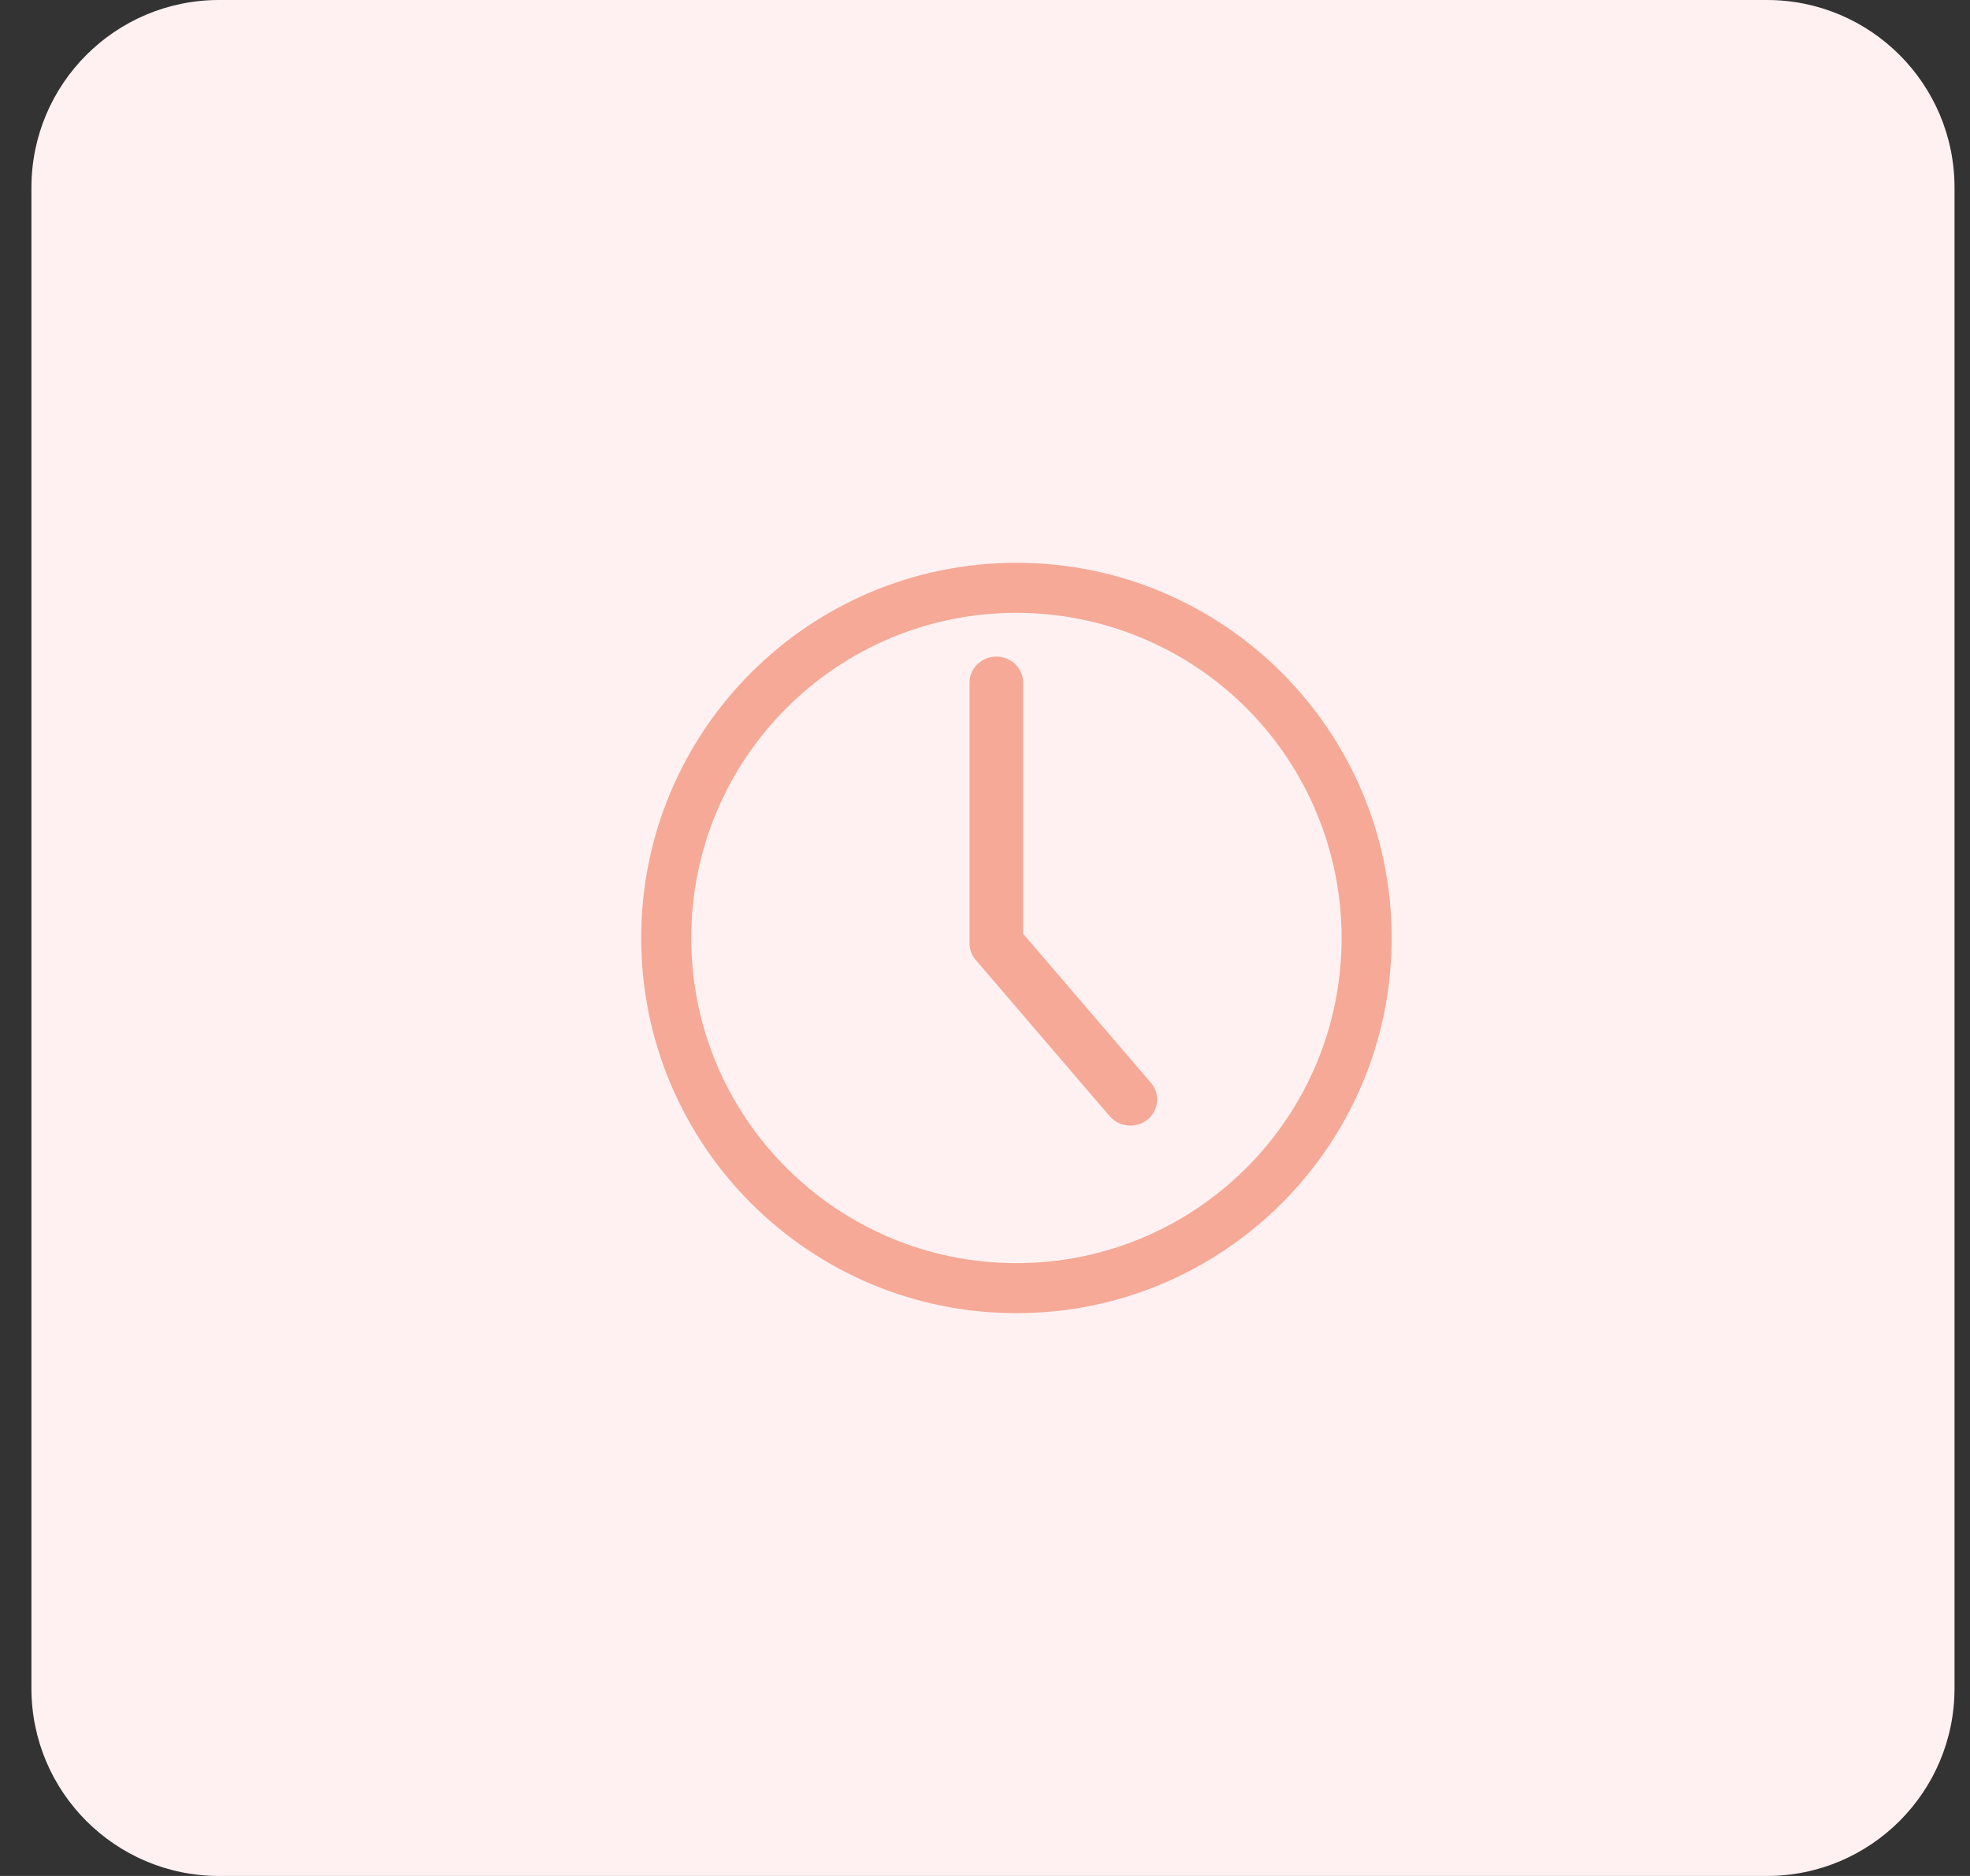 <?xml version="1.0" encoding="UTF-8"?>
<svg width="42px" height="40px" viewBox="0 0 42 40" version="1.1" xmlns="http://www.w3.org/2000/svg" xmlns:xlink="http://www.w3.org/1999/xlink">
    <rect x="0" y="0" width="42" height="40" fill="#333333" stroke="none"/>
    <title>Group 28</title>
    <g id="Page-1" stroke="none" stroke-width="1" fill="none" fill-rule="evenodd">
        <g id="site/shift-management_03" transform="translate(-319, -406)">
            <g id="personal_details-DL" transform="translate(280, 118)">
                <g id="Group-23" transform="translate(39, 267)">
                    <g id="Group-18" transform="translate(0, 21)">
                        <g id="Group-28" transform="translate(0.67, 0)">
                            <path d="M4,0 L37,0 C39.209,-4.05812251e-16 41,1.791 41,4 L41,36 C41,38.209 39.209,40 37,40 L4,40 C1.791,40 2.705415e-16,38.209 0,36 L0,4 C-2.705415e-16,1.791 1.791,4.05812251e-16 4,0 Z" id="input" fill="#FFF1F2"></path>
                            <g id="icon-/-16-/-info-/-time" transform="translate(13, 12)" fill="#F5A996" fill-rule="nonzero">
                                <g id="Mask">
                                    <path d="M8,16 C3.582,16 0,12.418 0,8 C0,3.582 3.582,0 8,0 C12.418,0 16,3.582 16,8 C16,12.418 12.418,16 8,16 Z M8,1.067 C4.171,1.067 1.067,4.171 1.067,8 C1.067,11.829 4.171,14.933 8,14.933 C11.829,14.933 14.933,11.829 14.933,8 C14.933,6.161 14.203,4.398 12.903,3.097 C11.602,1.797 9.839,1.067 8,1.067 Z" id="Shape"></path>
                                    <path d="M10.428,12 C10.258,12 10.097,11.927 9.988,11.8 L7.131,8.467 C7.046,8.367 7,8.241 7,8.111 L7,2.556 C7,2.249 7.256,2 7.571,2 C7.887,2 8.143,2.249 8.143,2.556 L8.143,7.911 L10.868,11.089 C11.01,11.255 11.04,11.485 10.946,11.681 C10.852,11.876 10.65,12 10.428,12 Z" id="Path"></path>
                                </g>
                            </g>
                        </g>
                    </g>
                </g>
            </g>
        </g>
    </g>
</svg>